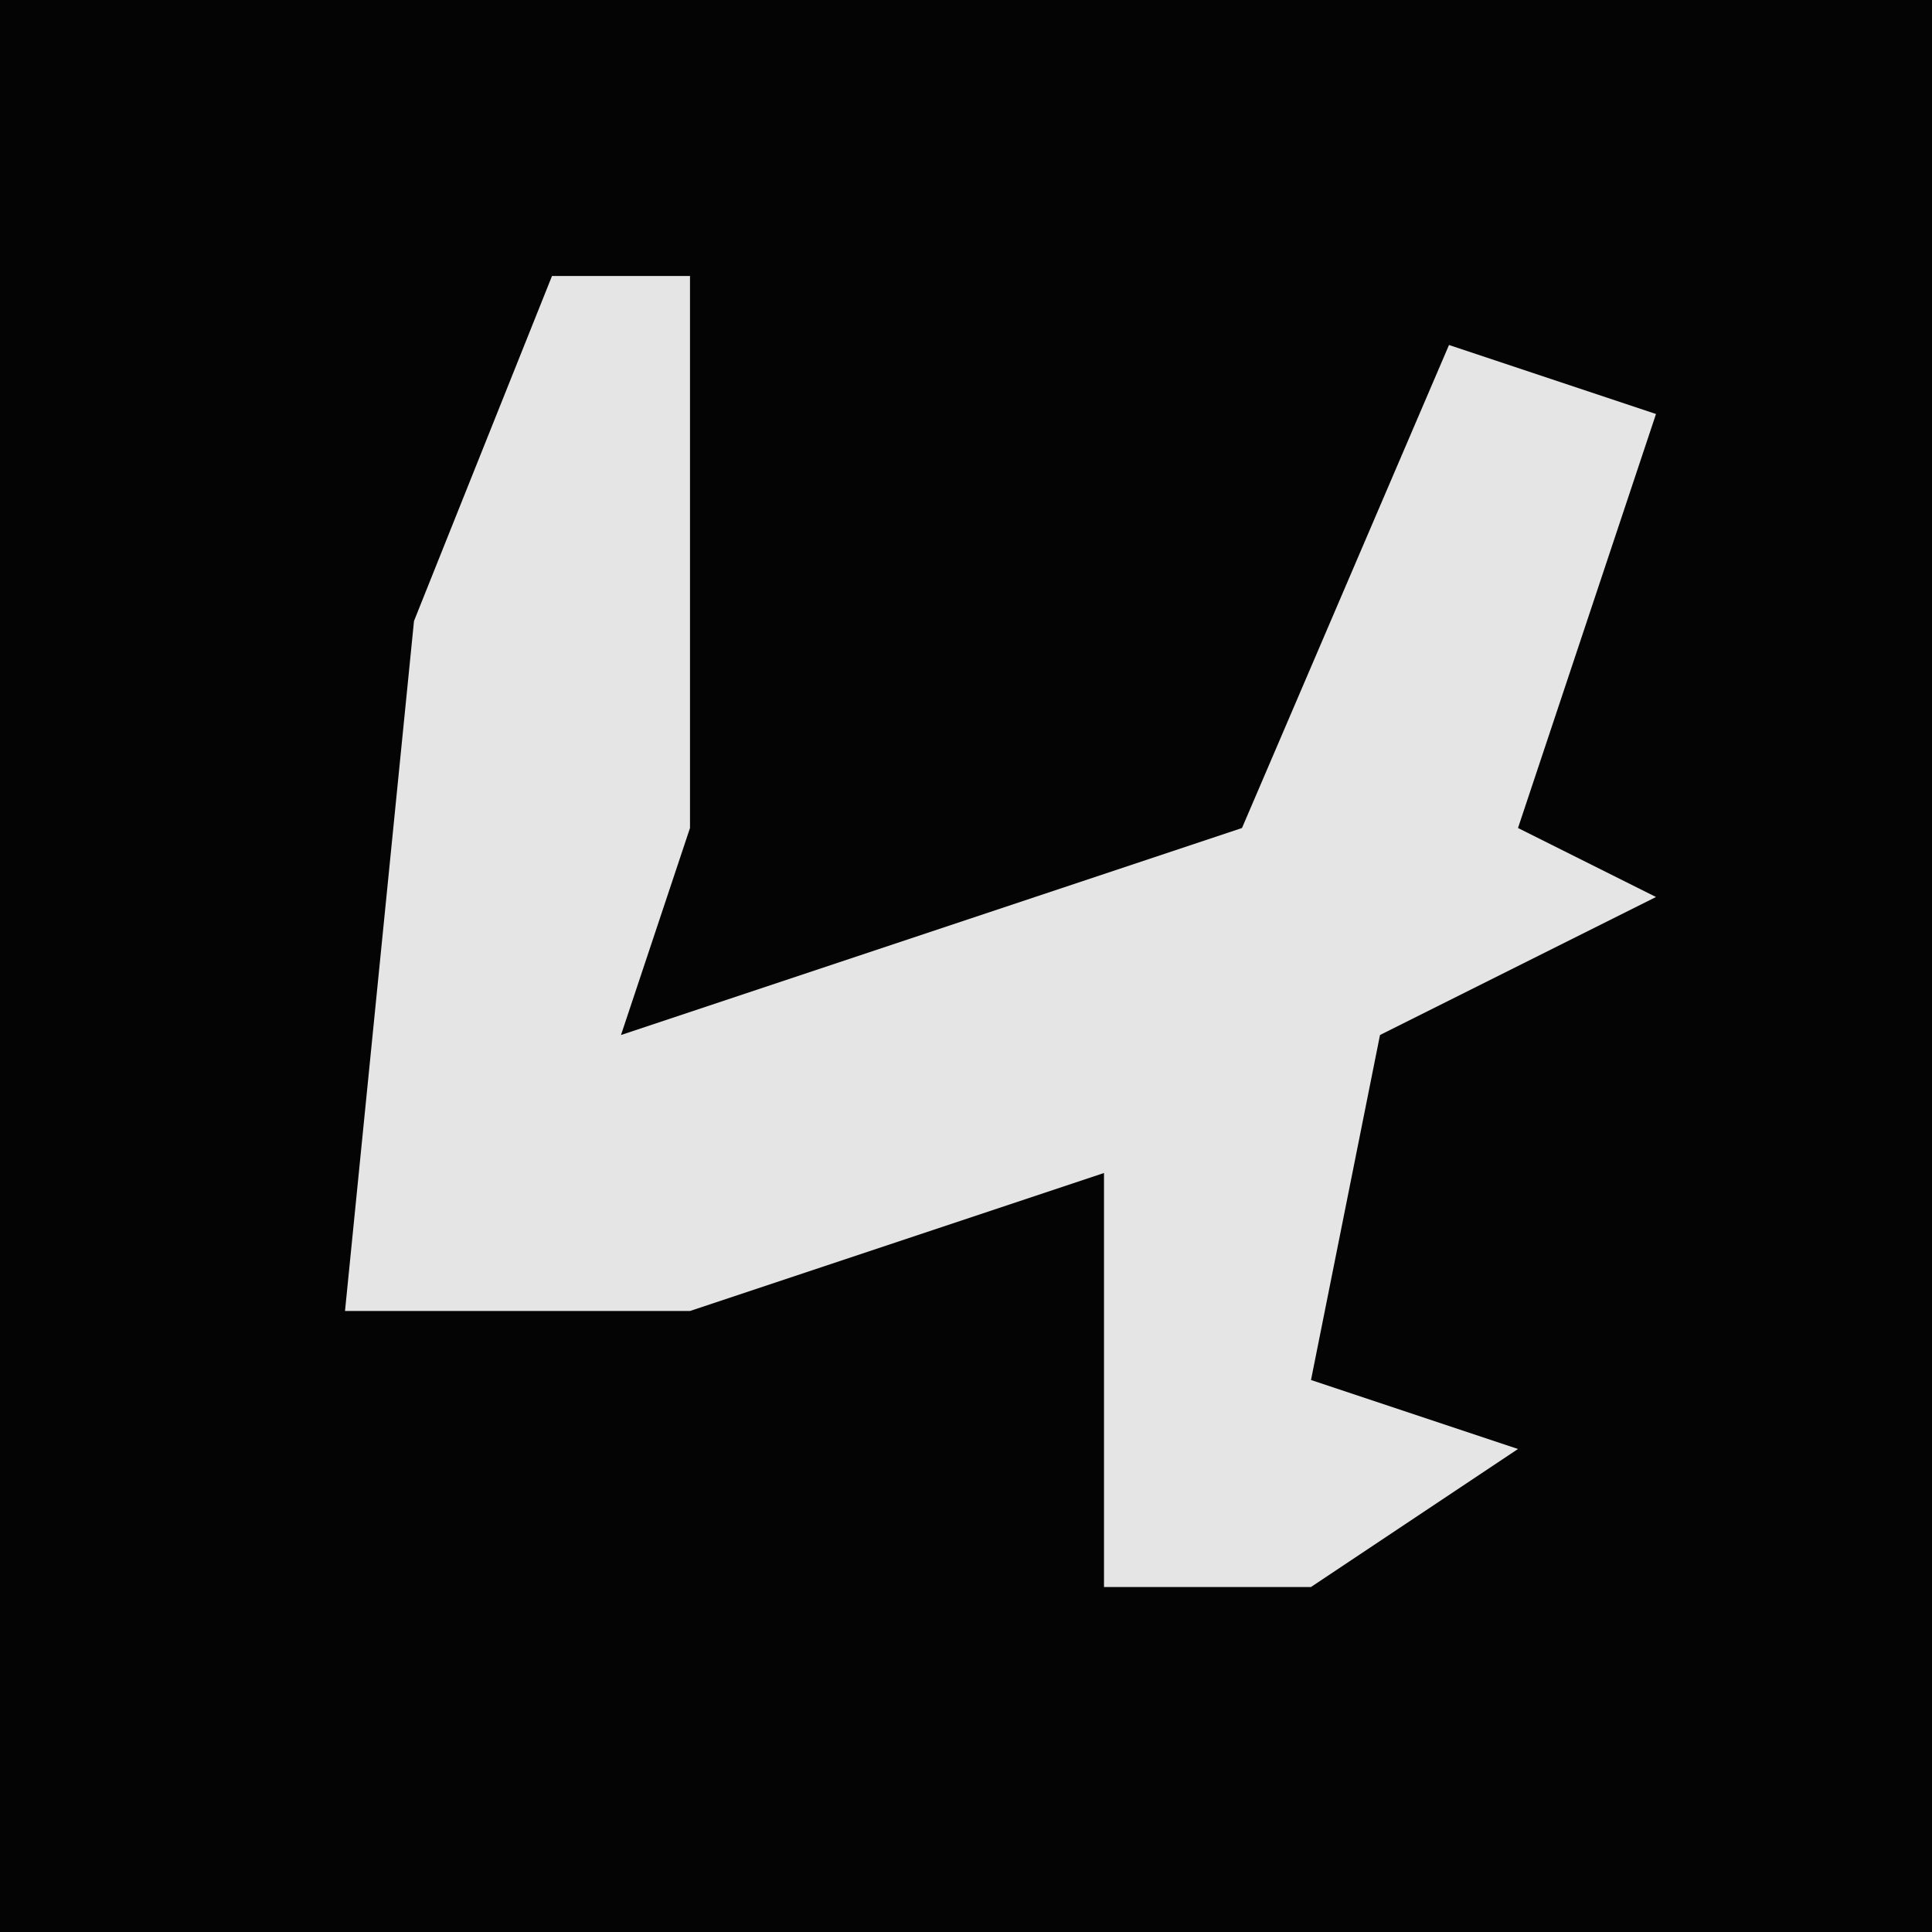 <?xml version="1.0" encoding="UTF-8"?>
<svg version="1.1" xmlns="http://www.w3.org/2000/svg" width="28" height="28">
<path d="M0,0 L28,0 L28,28 L0,28 Z " fill="#040404" transform="translate(0,0)"/>
<path d="M0,0 L2,0 L2,8 L1,11 L10,8 L13,1 L16,2 L14,8 L16,9 L12,11 L11,16 L14,17 L11,19 L8,19 L8,13 L2,15 L-3,15 L-2,5 Z " fill="#E5E5E5" transform="translate(8,4)"/>
</svg>
